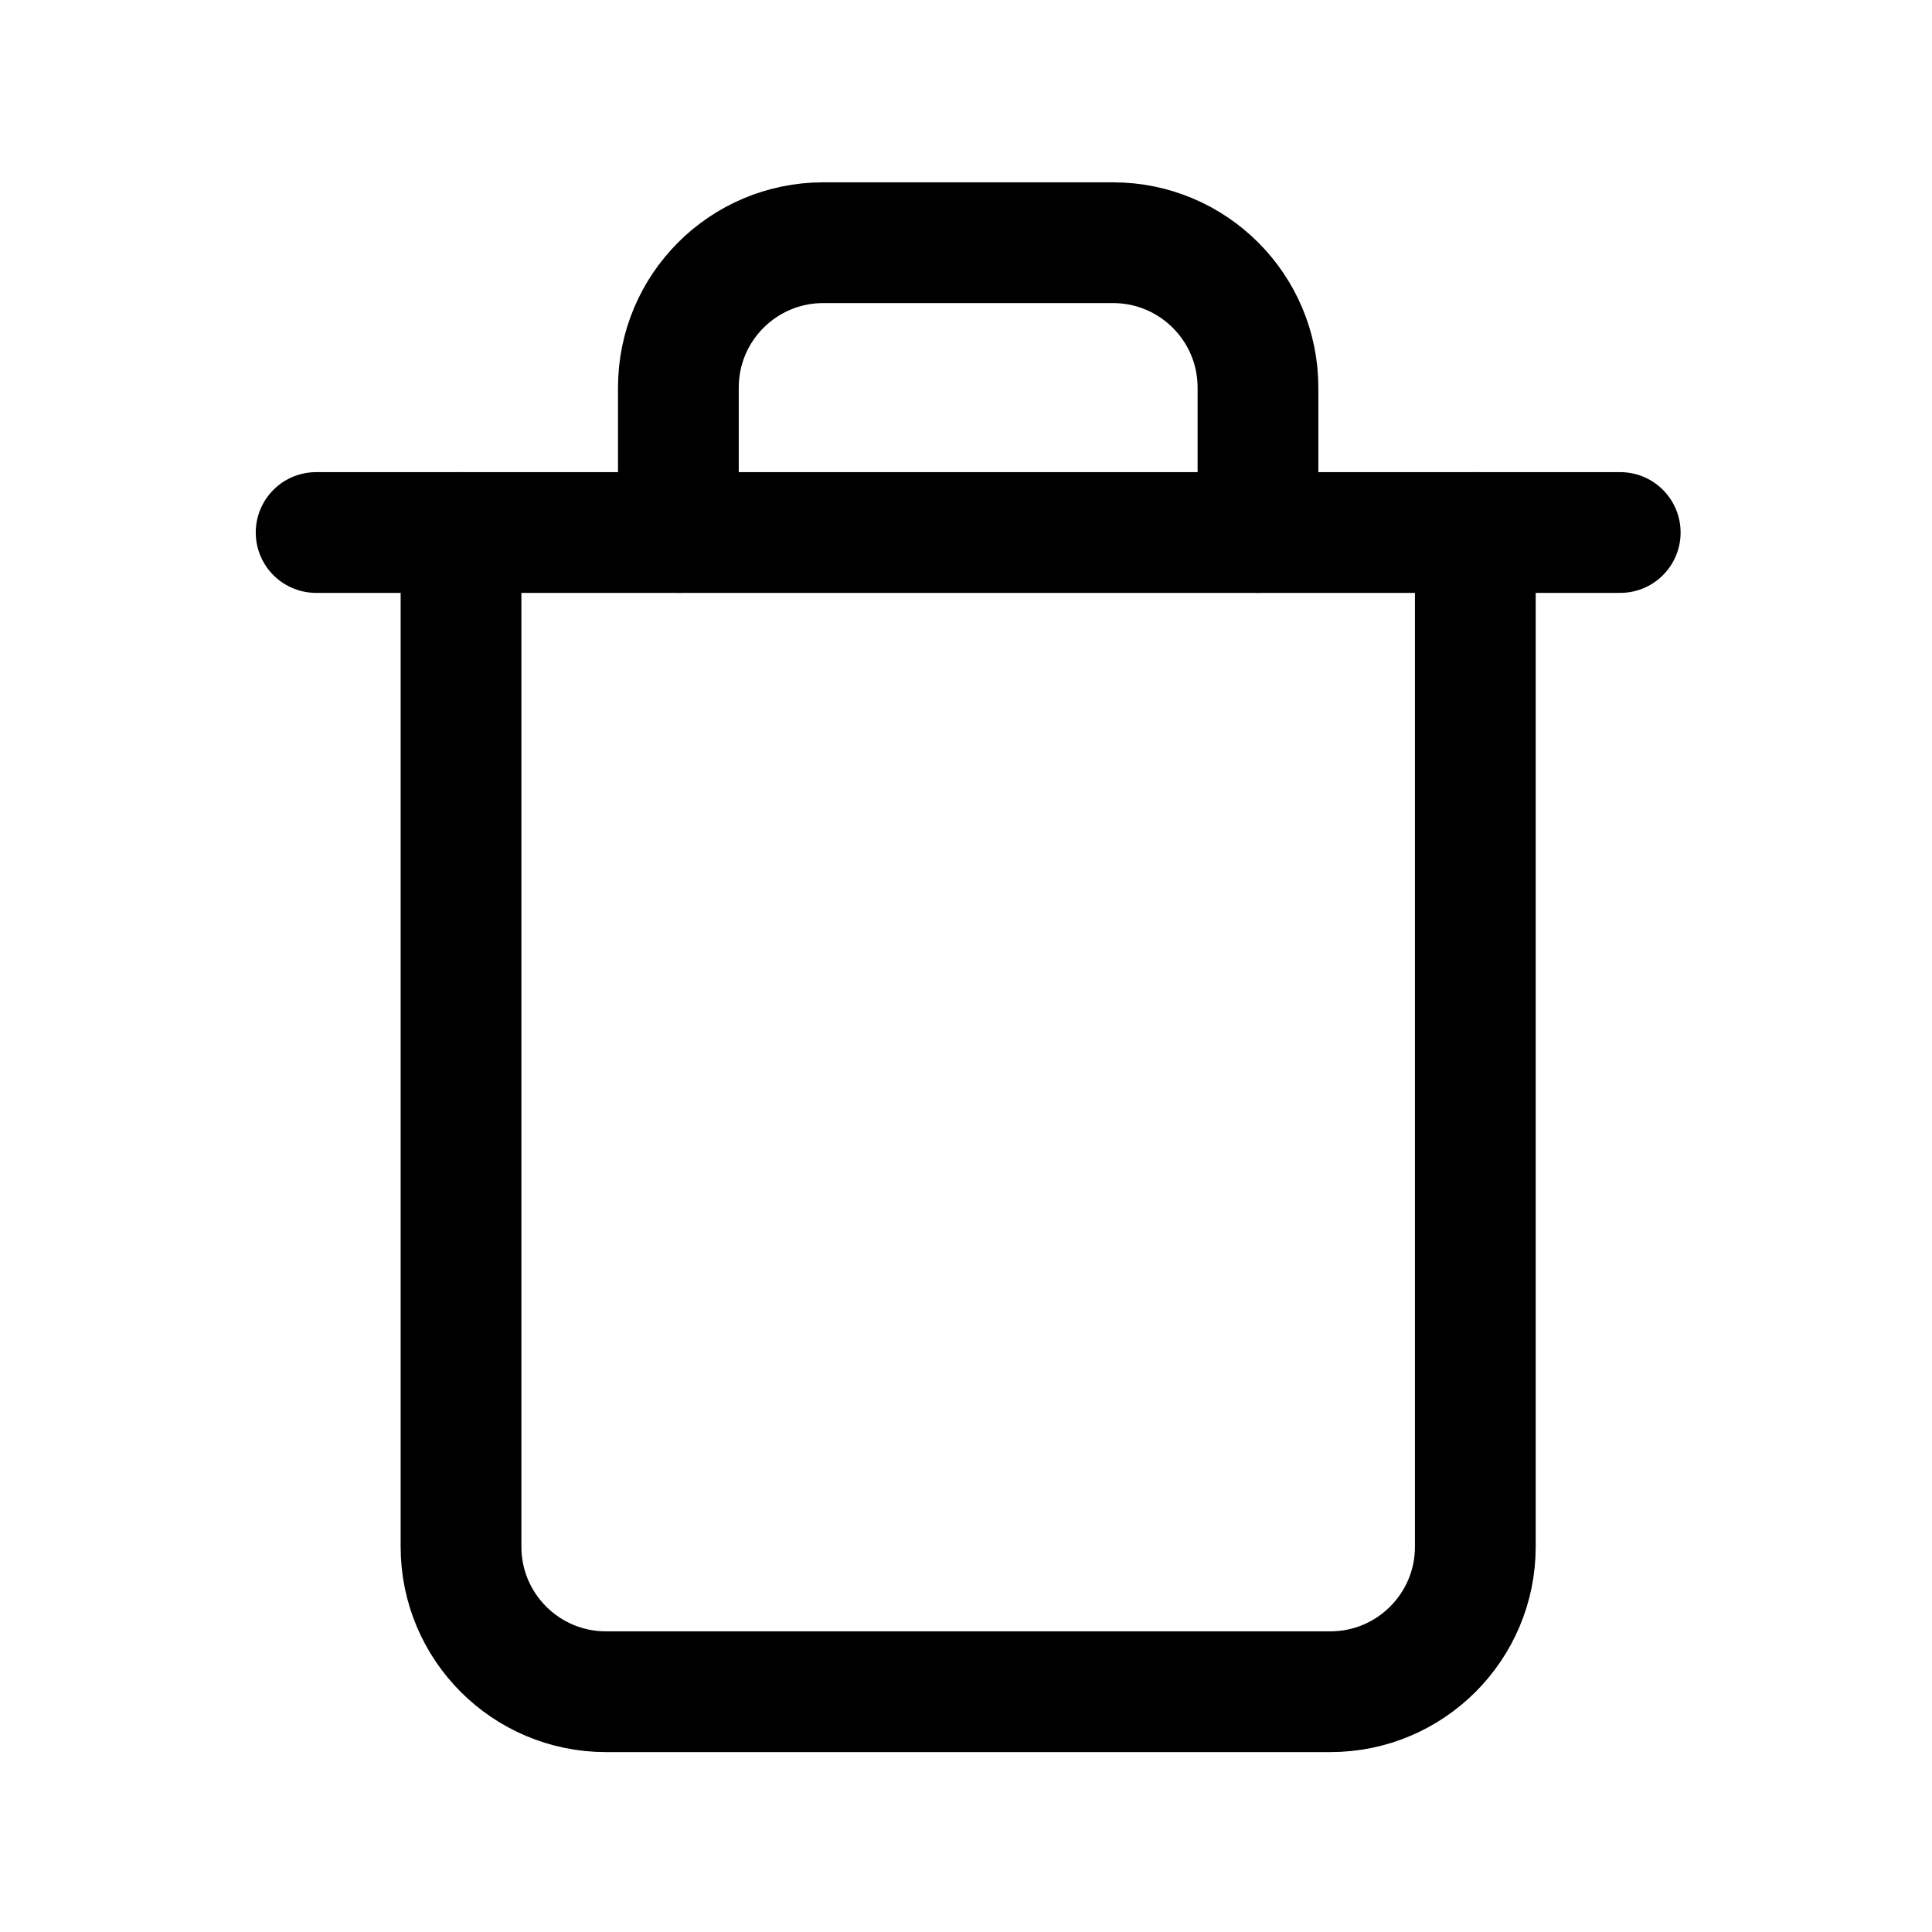 <?xml version="1.0" encoding="UTF-8"?>
<svg width="16px" height="16px" viewBox="0 0 16 16" version="1.1" xmlns="http://www.w3.org/2000/svg" xmlns:xlink="http://www.w3.org/1999/xlink">
    <!-- Generator: Sketch 59 (86127) - https://sketch.com -->
    <title>Icons/Edit media_delete</title>
    <desc>Created with Sketch.</desc>
    <g id="Icons/Edit-media_delete" stroke="none" stroke-width="1" fill="none" fill-rule="evenodd">
        <rect id="Rectangle" fill-opacity="0" fill="#FFFFFF" x="4.4408921e-16" y="4.4408921e-16" width="16" height="16"></rect>
        <polyline id="Path" stroke="#000000" stroke-linecap="round" stroke-linejoin="round" points="2.618 4.41 3.818 4.41 13.418 4.41"></polyline>
        <path d="M12.218,4.41 L12.218,12.81 C12.218,13.472 11.68,14.01 11.018,14.01 L5.018,14.01 C4.355,14.01 3.818,13.472 3.818,12.81 L3.818,4.41 M5.618,4.41 L5.618,3.21 C5.618,2.547 6.155,2.01 6.818,2.01 L9.218,2.01 C9.88,2.01 10.418,2.547 10.418,3.21 L10.418,4.41" id="Shape" stroke="#000000" stroke-linecap="round" stroke-linejoin="round"></path>
    </g>
</svg>